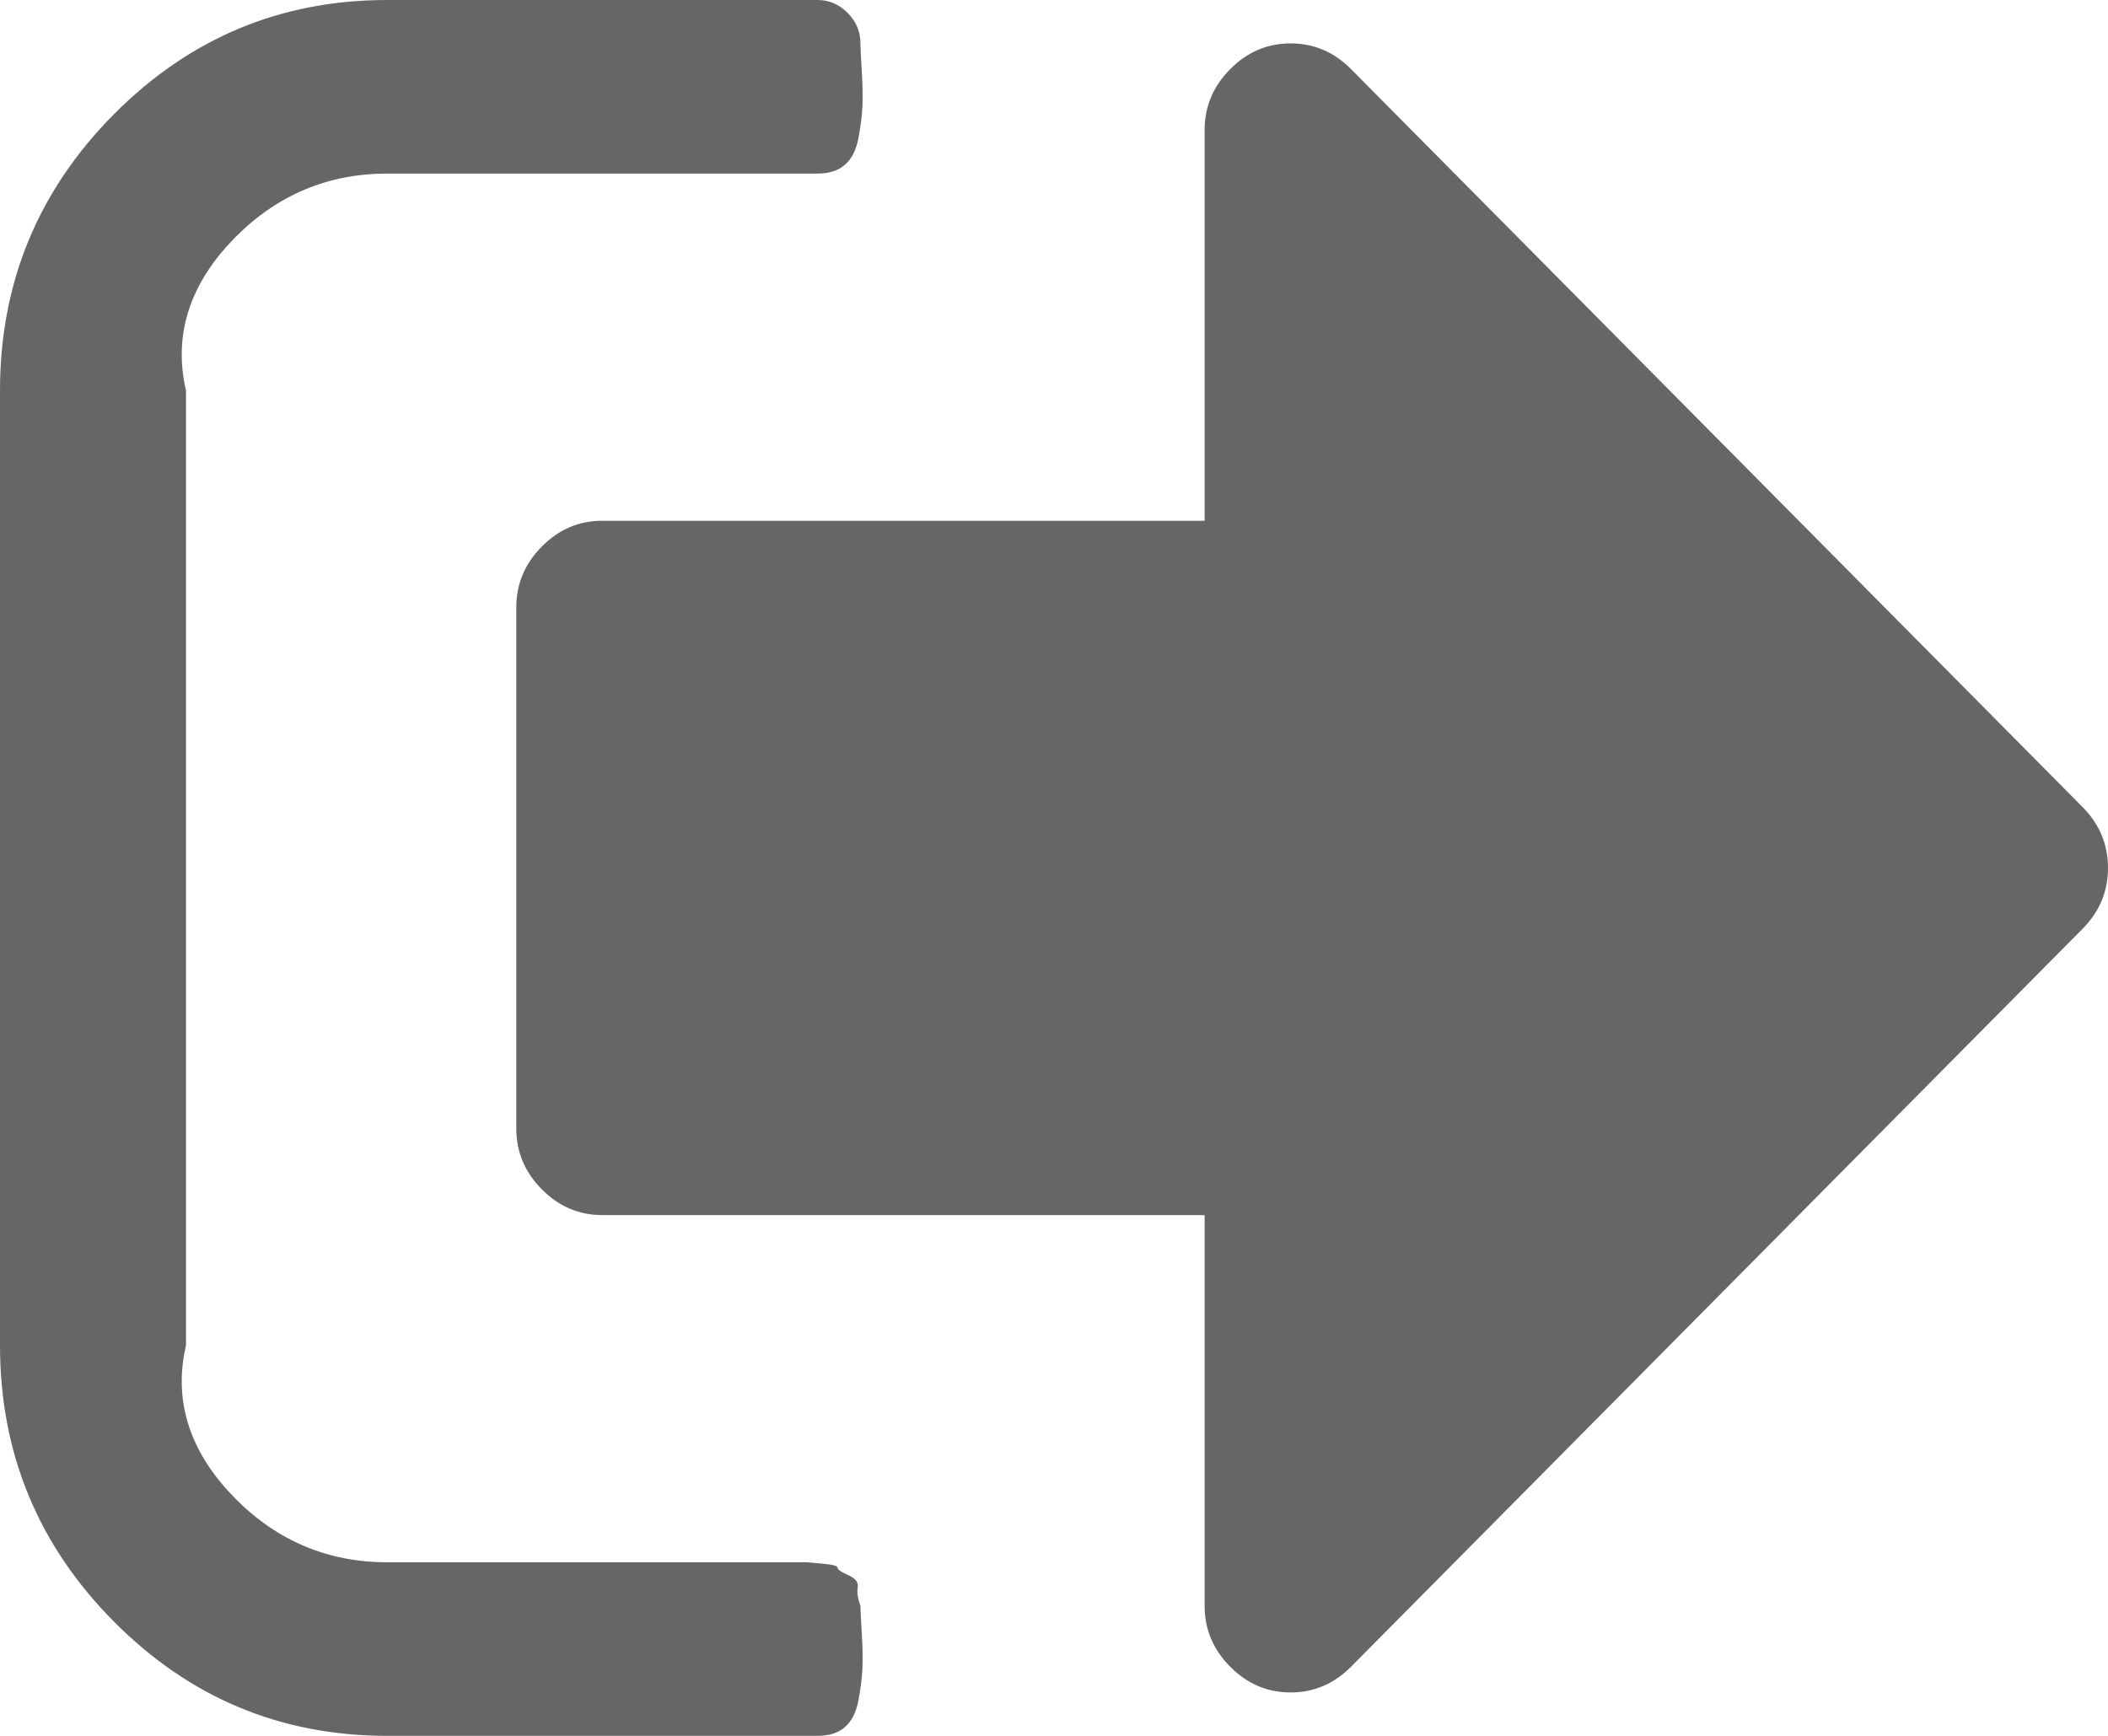 ﻿<?xml version="1.0" encoding="utf-8"?>
<svg version="1.1" xmlns:xlink="http://www.w3.org/1999/xlink" width="34px" height="28px" xmlns="http://www.w3.org/2000/svg">
  <g transform="matrix(1 0 0 1 -752 -657 )">
    <path d="M 13.834 25.605  C 13.82 25.685  13.834 25.783  13.878 25.9  C 13.878 25.958  13.885 26.104  13.899 26.337  C 13.914 26.571  13.917 26.764  13.91 26.917  C 13.903 27.07  13.881 27.242  13.845 27.431  C 13.809 27.621  13.737 27.763  13.628 27.858  C 13.52 27.953  13.372 28  13.184 28  L 6.245 28  C 4.525 28  3.054 27.384  1.832 26.152  C 0.611 24.919  0 23.435  0 21.7  L 0 6.3  C 0 4.565  0.611 3.081  1.832 1.848  C 3.054 0.616  4.525 0  6.245 0  L 13.184 0  C 13.372 0  13.534 0.069  13.672 0.208  C 13.809 0.346  13.878 0.51  13.878 0.7  C 13.878 0.758  13.885 0.904  13.899 1.137  C 13.914 1.371  13.917 1.564  13.91 1.717  C 13.903 1.87  13.881 2.042  13.845 2.231  C 13.809 2.421  13.737 2.563  13.628 2.658  C 13.52 2.753  13.372 2.8  13.184 2.8  L 6.245 2.8  C 5.291 2.8  4.474 3.143  3.795 3.828  C 3.115 4.514  2.776 5.337  3 6.3  L 3 21.7  C 2.776 22.663  3.115 23.486  3.795 24.172  C 4.474 24.857  5.291 25.2  6.245 25.2  L 12.49 25.2  L 12.728 25.2  L 13.01 25.2  C 13.01 25.2  13.093 25.207  13.26 25.222  C 13.426 25.236  13.509 25.258  13.509 25.288  C 13.509 25.317  13.567 25.357  13.682 25.408  C 13.798 25.459  13.849 25.524  13.834 25.605  Z M 33.588 13.016  C 33.863 13.293  34 13.621  34 14  C 34 14.379  33.863 14.707  33.588 14.984  L 21.792 26.884  C 21.517 27.161  21.192 27.3  20.816 27.3  C 20.44 27.3  20.115 27.161  19.841 26.884  C 19.566 26.607  19.429 26.279  19.429 25.9  L 19.429 19.6  L 9.714 19.6  C 9.338 19.6  9.013 19.461  8.739 19.184  C 8.464 18.907  8.327 18.579  8.327 18.2  L 8.327 9.8  C 8.327 9.421  8.464 9.093  8.739 8.816  C 9.013 8.539  9.338 8.4  9.714 8.4  L 19.429 8.4  L 19.429 2.1  C 19.429 1.721  19.566 1.393  19.841 1.116  C 20.115 0.839  20.44 0.7  20.816 0.7  C 21.192 0.7  21.517 0.839  21.792 1.116  L 33.588 13.016  Z " fill-rule="nonzero" fill="#666666" stroke="none" transform="matrix(1 0 0 1 752 657 )" />
  </g>
</svg>